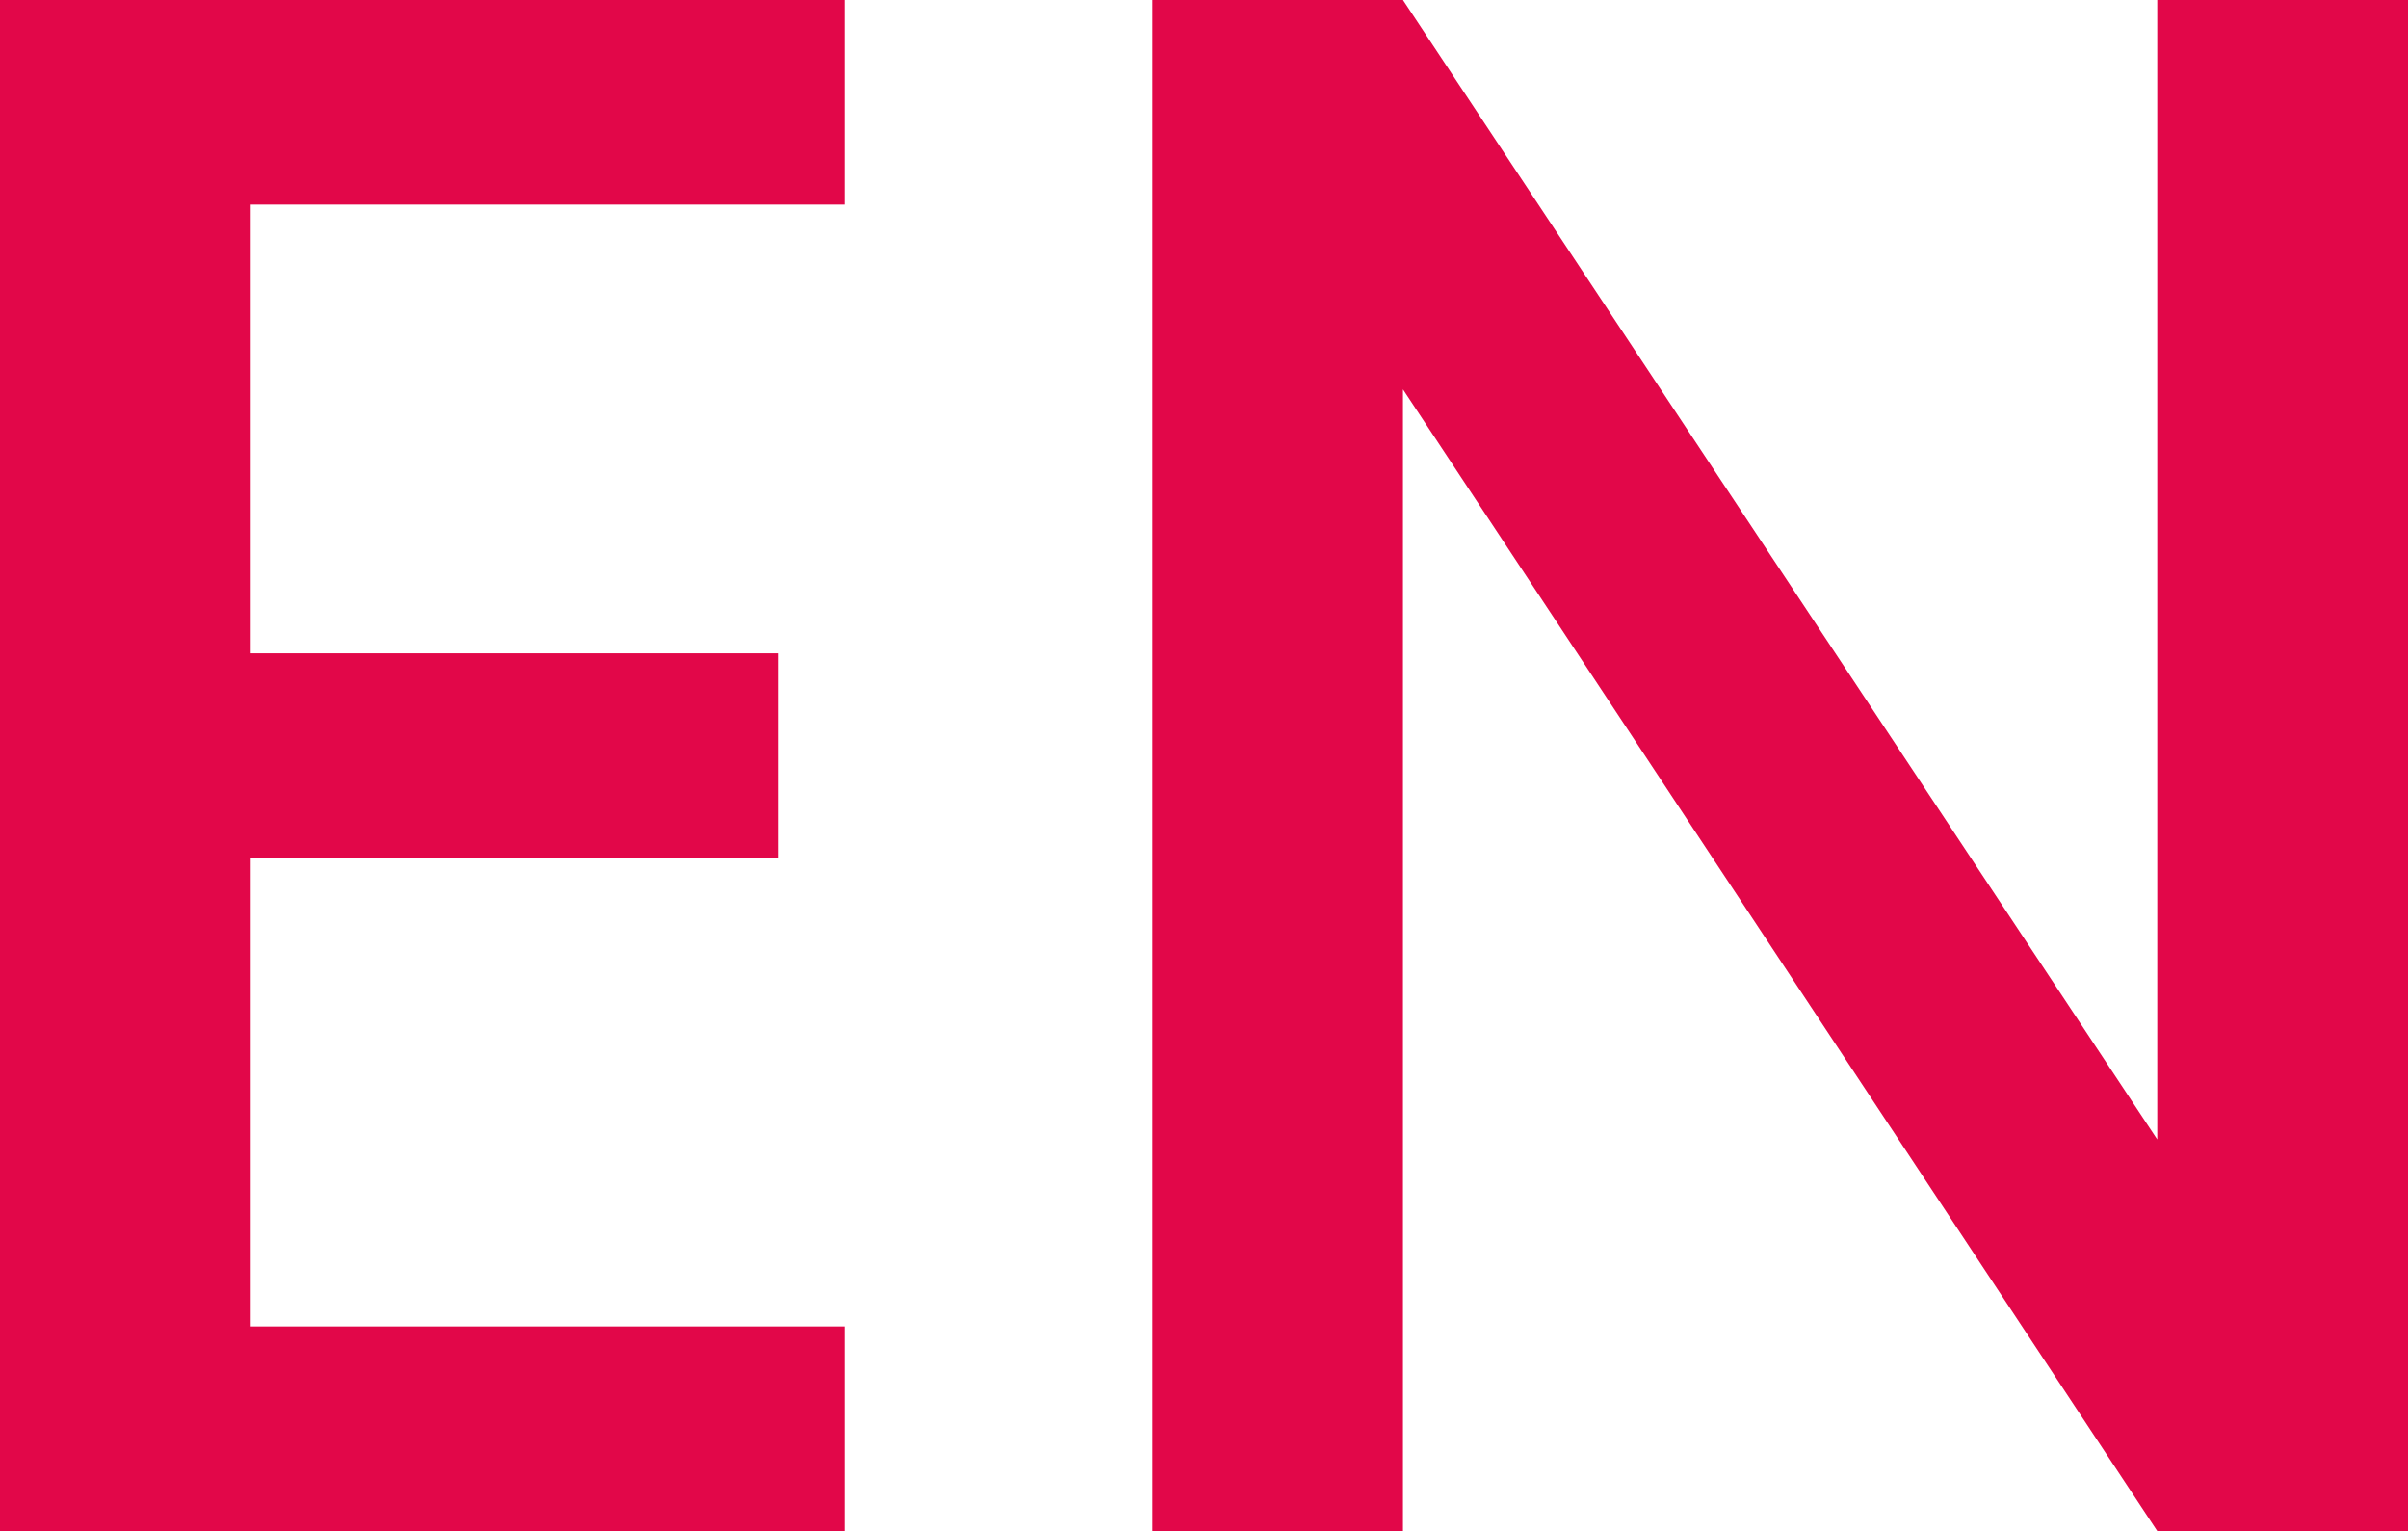 <svg xmlns="http://www.w3.org/2000/svg" viewBox="0 0 431.58 274.32"><defs><style>.cls-1{fill:#e20749;}</style></defs><title>en-icon</title><g id="Layer_2" data-name="Layer 2"><g id="Layer_1-2" data-name="Layer 1"><path class="cls-1" d="M44.93,36.66v80.4h94.6v36.65H44.93v83.95H151.35v36.66H0V0H151.35V36.66Z"/><path class="cls-1" d="M431.58,274.32H386.64L251.45,69.76V274.32H206.52V0h44.93L386.64,204.16V0h44.94Z"/></g></g></svg>